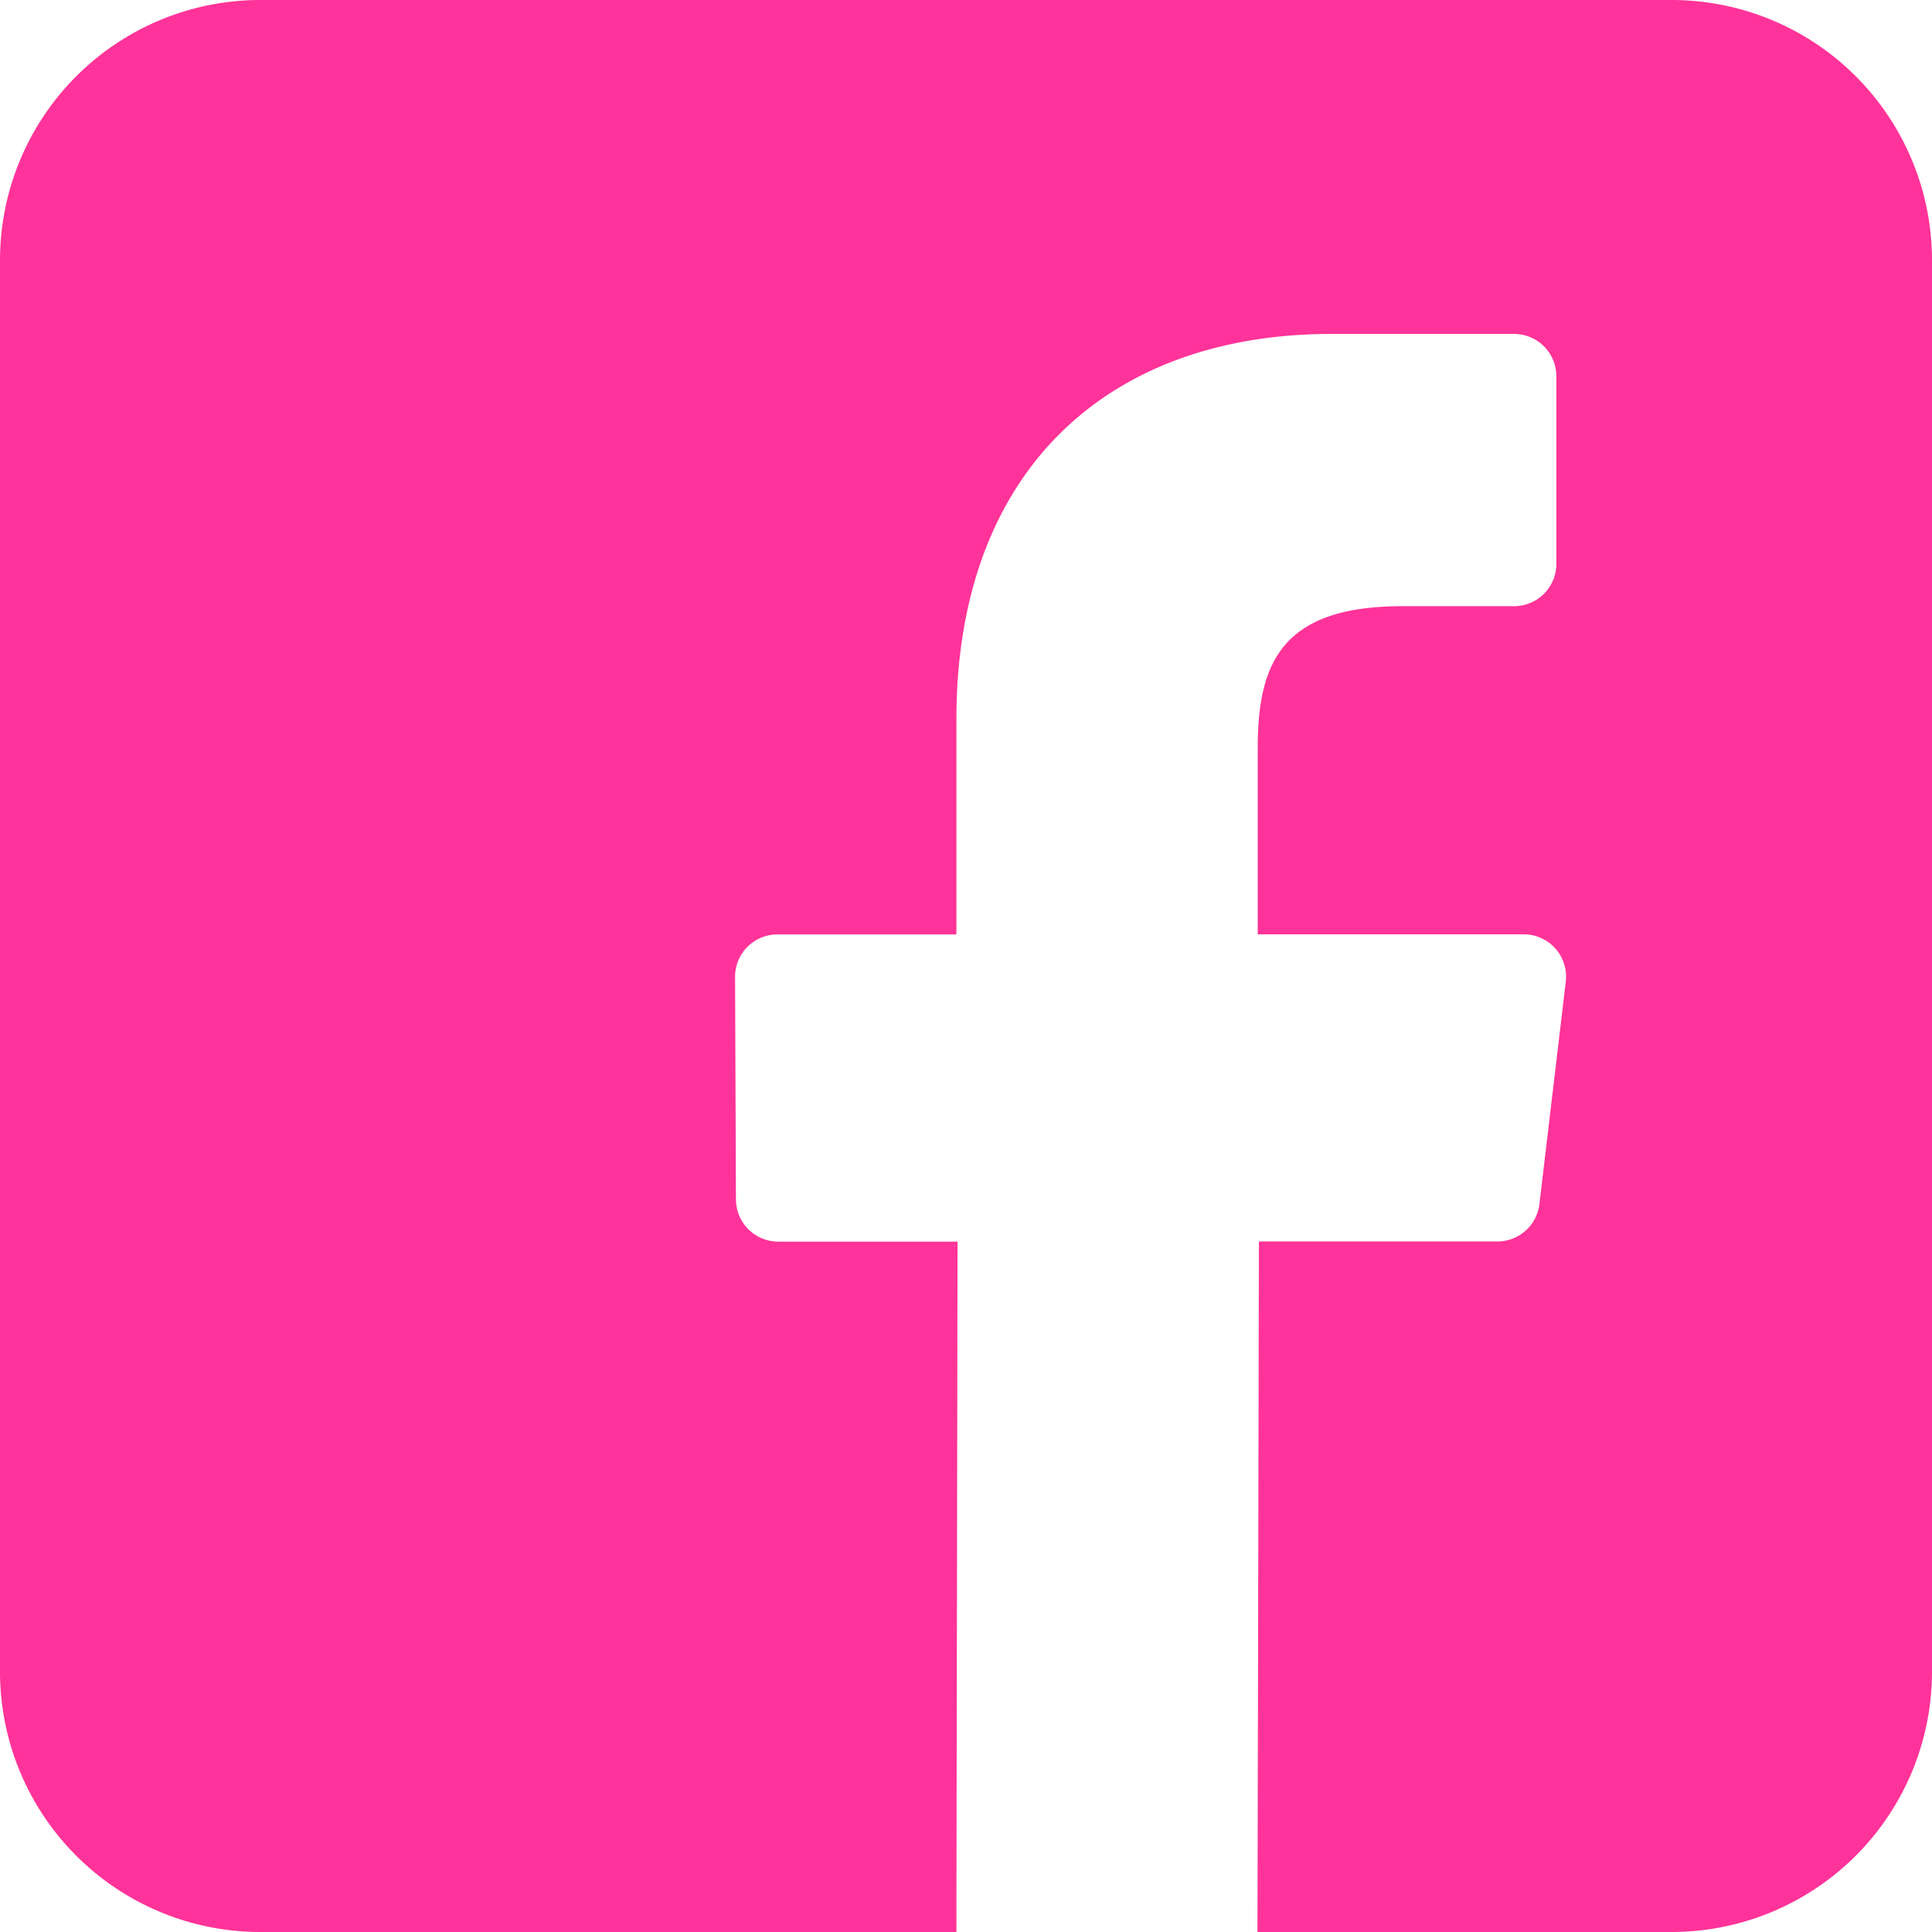 <svg height="38" viewBox="0 0 38 38" width="38" xmlns="http://www.w3.org/2000/svg" xmlns:xlink="http://www.w3.org/1999/xlink"><linearGradient id="a" gradientUnits="objectBoundingBox" x1="1.892" x2="1.486" y1="1.832" y2="1"><stop offset="0" stop-color="#3a30db"/><stop offset="1" stop-color="#f39"/></linearGradient><path d="m32.879 0h-27.758a5.121 5.121 0 0 0 -5.121 5.121v27.758a5.121 5.121 0 0 0 5.121 5.121h13.69l.023-13.579h-3.527a.832.832 0 0 1 -.832-.829l-.017-4.377a.832.832 0 0 1 .832-.836h3.521v-4.23c0-4.908 3-7.581 7.376-7.581h3.593a.833.833 0 0 1 .832.832v3.691a.833.833 0 0 1 -.832.832h-2.2c-2.381 0-2.842 1.131-2.842 2.792v3.662h5.232a.832.832 0 0 1 .827.93l-.519 4.377a.832.832 0 0 1 -.827.734h-4.69l-.028 13.582h8.146a5.121 5.121 0 0 0 5.121-5.12v-27.759a5.121 5.121 0 0 0 -5.121-5.121" fill="url(#a)"/></svg>